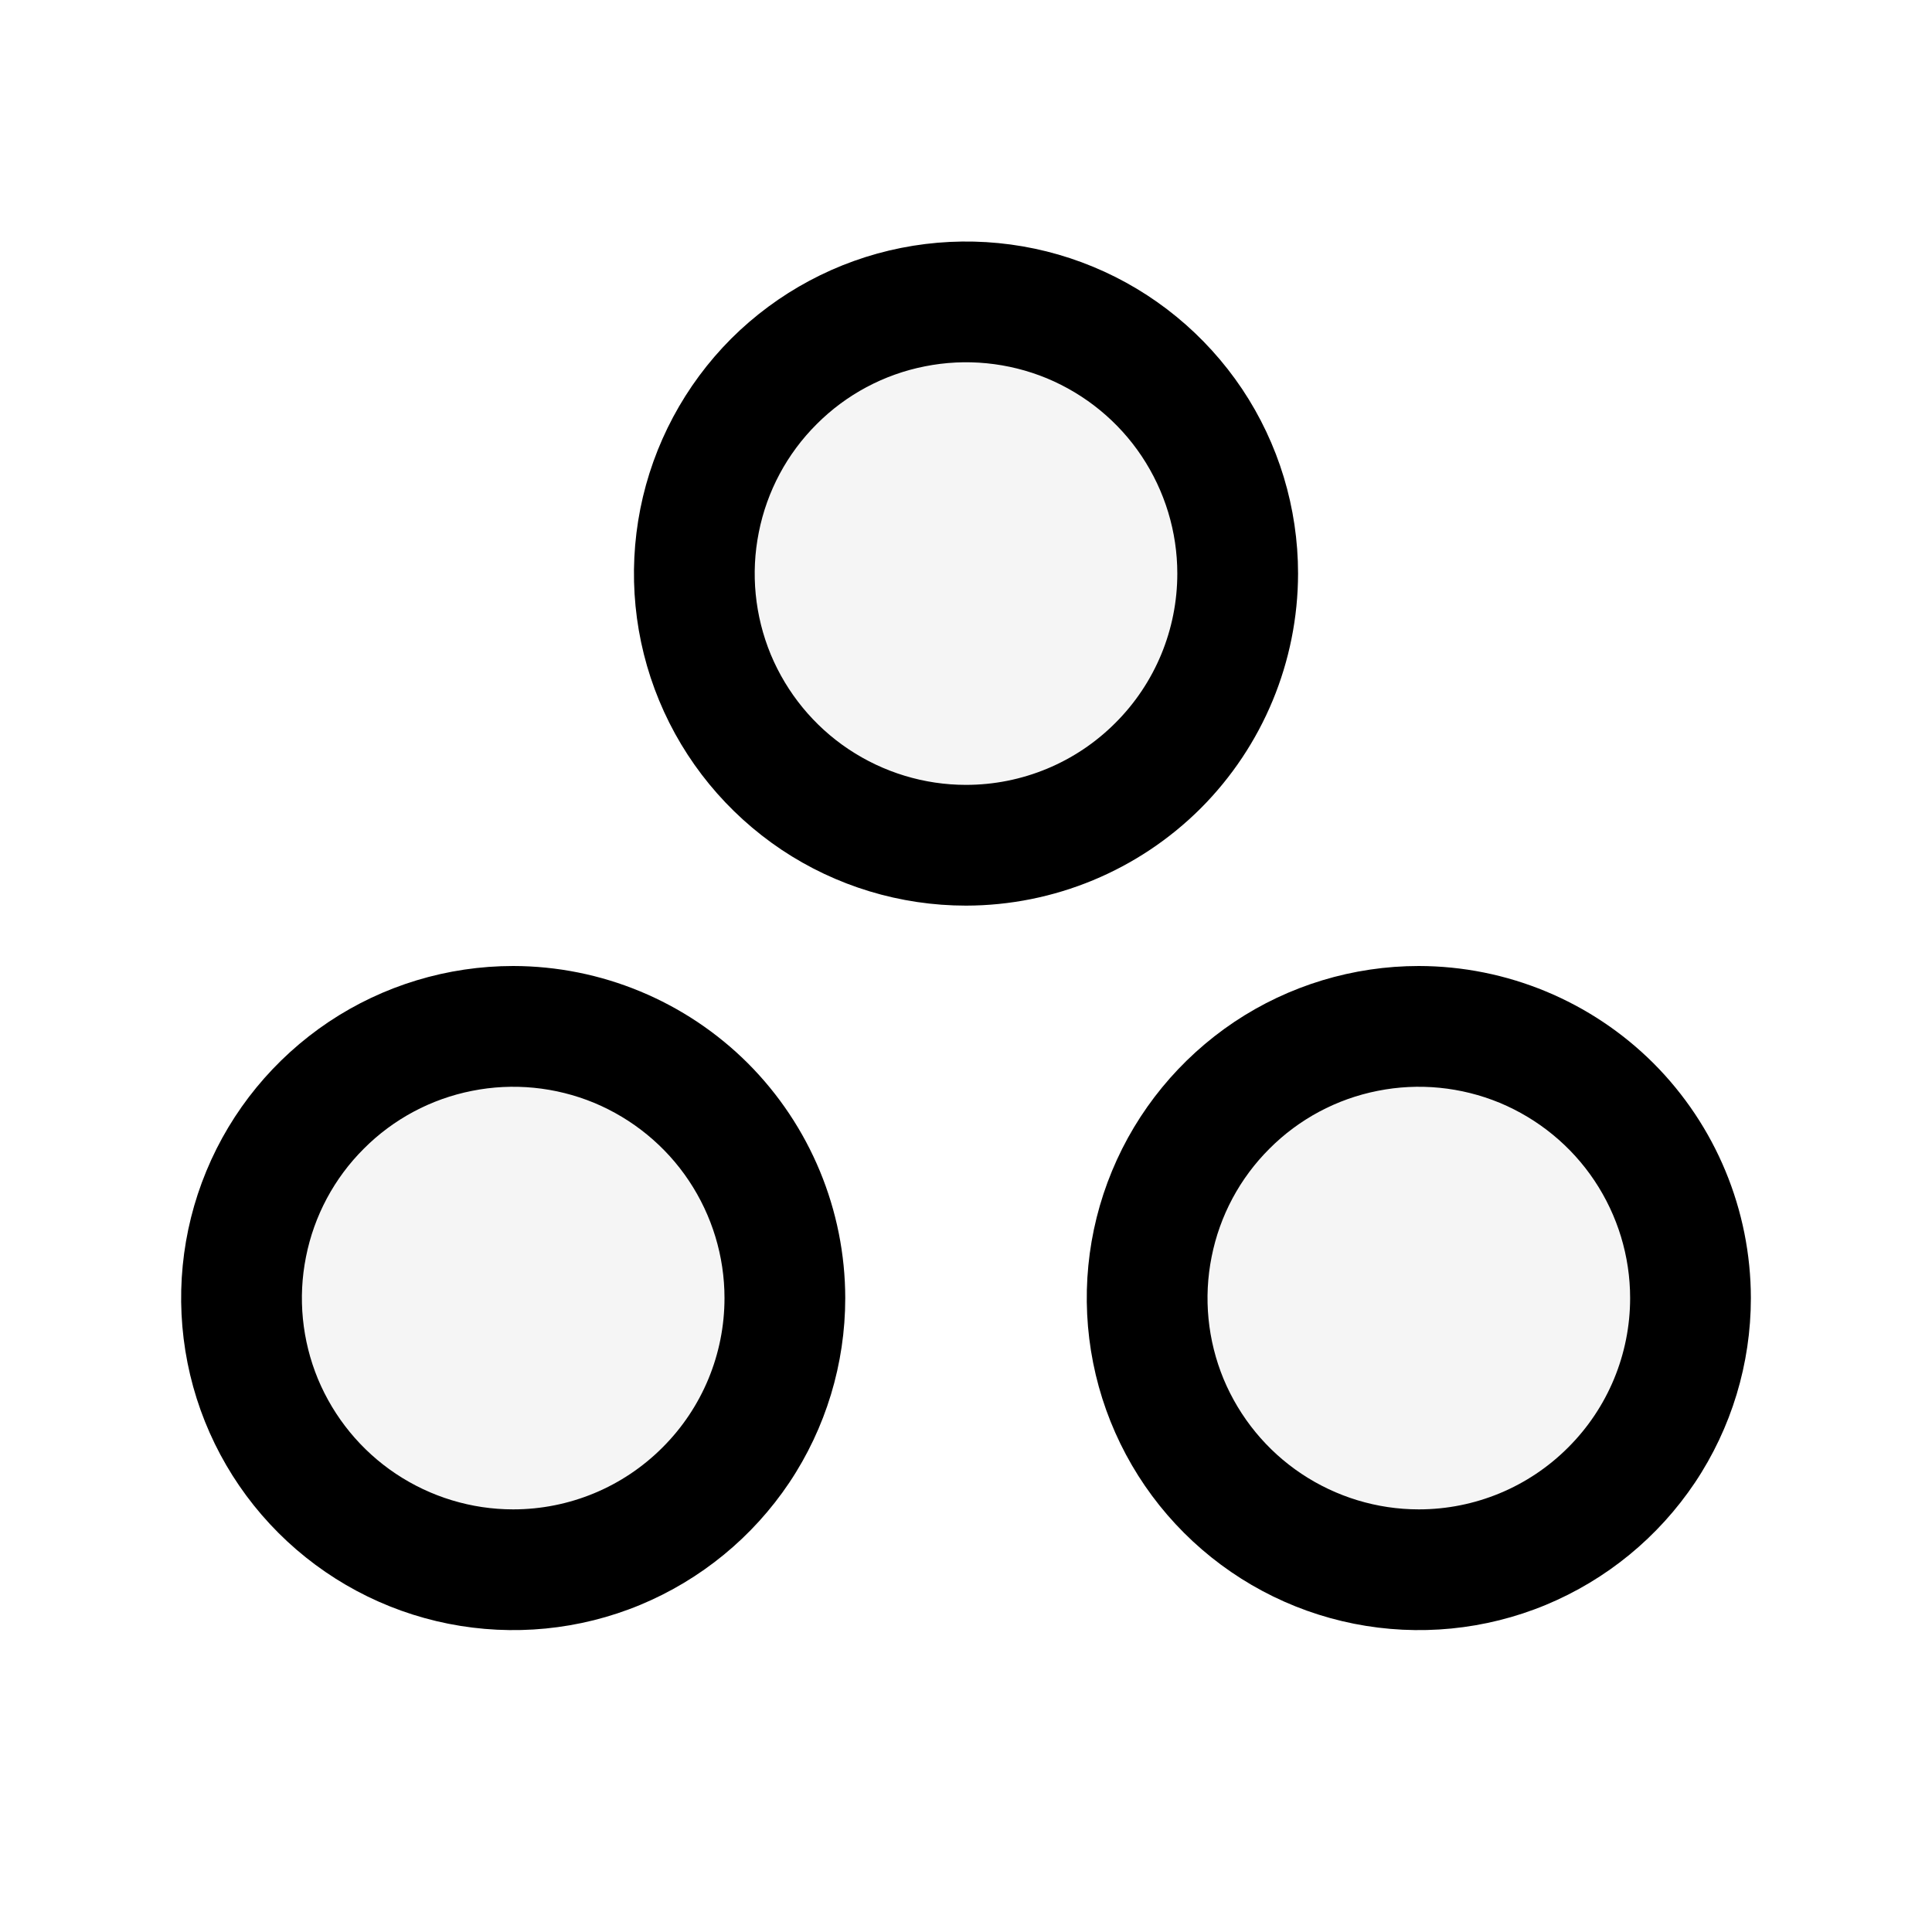 <svg width="16" height="16" viewBox="0 0 16 16" fill="none" xmlns="http://www.w3.org/2000/svg">
<path d="M8 7C7.555 7 7.12 6.868 6.75 6.621C6.38 6.374 6.092 6.022 5.921 5.611C5.751 5.2 5.706 4.747 5.793 4.311C5.88 3.875 6.094 3.474 6.409 3.159C6.724 2.844 7.125 2.63 7.561 2.543C7.997 2.456 8.45 2.501 8.861 2.671C9.272 2.842 9.624 3.13 9.871 3.5C10.118 3.87 10.25 4.305 10.25 4.75C10.25 5.347 10.013 5.919 9.591 6.341C9.169 6.763 8.597 7 8 7ZM11.75 8.5C11.305 8.5 10.87 8.632 10.5 8.879C10.13 9.126 9.842 9.478 9.671 9.889C9.501 10.3 9.456 10.752 9.543 11.189C9.63 11.625 9.844 12.026 10.159 12.341C10.474 12.656 10.875 12.87 11.311 12.957C11.748 13.044 12.2 12.999 12.611 12.829C13.022 12.658 13.374 12.37 13.621 12C13.868 11.63 14 11.195 14 10.75C14 10.153 13.763 9.581 13.341 9.159C12.919 8.737 12.347 8.5 11.75 8.5ZM4.25 8.5C3.805 8.5 3.37 8.632 3 8.879C2.63 9.126 2.342 9.478 2.171 9.889C2.001 10.3 1.956 10.752 2.043 11.189C2.13 11.625 2.344 12.026 2.659 12.341C2.974 12.656 3.375 12.87 3.811 12.957C4.247 13.044 4.7 12.999 5.111 12.829C5.522 12.658 5.874 12.37 6.121 12C6.368 11.63 6.5 11.195 6.5 10.75C6.5 10.153 6.263 9.581 5.841 9.159C5.419 8.737 4.847 8.5 4.25 8.5Z" fill="black" fill-opacity="0.04"/>
<path d="M10.75 4.75C10.75 4.206 10.589 3.674 10.287 3.222C9.984 2.77 9.555 2.417 9.052 2.209C8.55 2.001 7.997 1.947 7.463 2.053C6.93 2.159 6.44 2.421 6.055 2.805C5.671 3.19 5.409 3.68 5.303 4.213C5.197 4.747 5.251 5.3 5.459 5.802C5.667 6.305 6.02 6.734 6.472 7.037C6.924 7.339 7.456 7.5 8 7.5C8.729 7.499 9.428 7.209 9.944 6.694C10.459 6.178 10.749 5.479 10.75 4.75ZM8 6.5C7.654 6.5 7.316 6.397 7.028 6.205C6.74 6.013 6.516 5.739 6.383 5.42C6.251 5.1 6.216 4.748 6.284 4.409C6.351 4.069 6.518 3.757 6.763 3.513C7.007 3.268 7.319 3.101 7.659 3.034C7.998 2.966 8.35 3.001 8.67 3.133C8.989 3.266 9.263 3.49 9.455 3.778C9.647 4.066 9.75 4.404 9.75 4.75C9.75 5.214 9.566 5.659 9.237 5.987C8.909 6.316 8.464 6.5 8 6.5ZM11.75 8C11.206 8 10.674 8.161 10.222 8.463C9.77 8.766 9.417 9.195 9.209 9.698C9.001 10.2 8.947 10.753 9.053 11.287C9.159 11.82 9.421 12.31 9.805 12.694C10.19 13.079 10.68 13.341 11.213 13.447C11.747 13.553 12.3 13.499 12.802 13.291C13.305 13.082 13.734 12.73 14.037 12.278C14.339 11.826 14.5 11.294 14.5 10.75C14.499 10.021 14.209 9.322 13.694 8.806C13.178 8.291 12.479 8.001 11.75 8ZM11.75 12.5C11.404 12.5 11.066 12.397 10.778 12.205C10.49 12.013 10.266 11.739 10.133 11.42C10.001 11.1 9.966 10.748 10.034 10.409C10.101 10.069 10.268 9.757 10.513 9.513C10.757 9.268 11.069 9.101 11.409 9.034C11.748 8.966 12.1 9.001 12.42 9.133C12.739 9.266 13.013 9.49 13.205 9.778C13.397 10.066 13.5 10.404 13.5 10.75C13.5 11.214 13.316 11.659 12.987 11.987C12.659 12.316 12.214 12.5 11.75 12.5ZM4.25 8C3.706 8 3.174 8.161 2.722 8.463C2.27 8.766 1.917 9.195 1.709 9.698C1.501 10.2 1.447 10.753 1.553 11.287C1.659 11.82 1.921 12.31 2.305 12.694C2.69 13.079 3.18 13.341 3.713 13.447C4.247 13.553 4.8 13.499 5.302 13.291C5.805 13.082 6.234 12.73 6.537 12.278C6.839 11.826 7 11.294 7 10.75C6.999 10.021 6.709 9.322 6.194 8.806C5.678 8.291 4.979 8.001 4.25 8ZM4.25 12.5C3.904 12.5 3.566 12.397 3.278 12.205C2.99 12.013 2.766 11.739 2.633 11.42C2.501 11.1 2.466 10.748 2.534 10.409C2.601 10.069 2.768 9.757 3.013 9.513C3.257 9.268 3.569 9.101 3.909 9.034C4.248 8.966 4.6 9.001 4.92 9.133C5.239 9.266 5.513 9.49 5.705 9.778C5.897 10.066 6 10.404 6 10.75C6 11.214 5.816 11.659 5.487 11.987C5.159 12.316 4.714 12.5 4.25 12.5Z" fill="black"/>
</svg>
